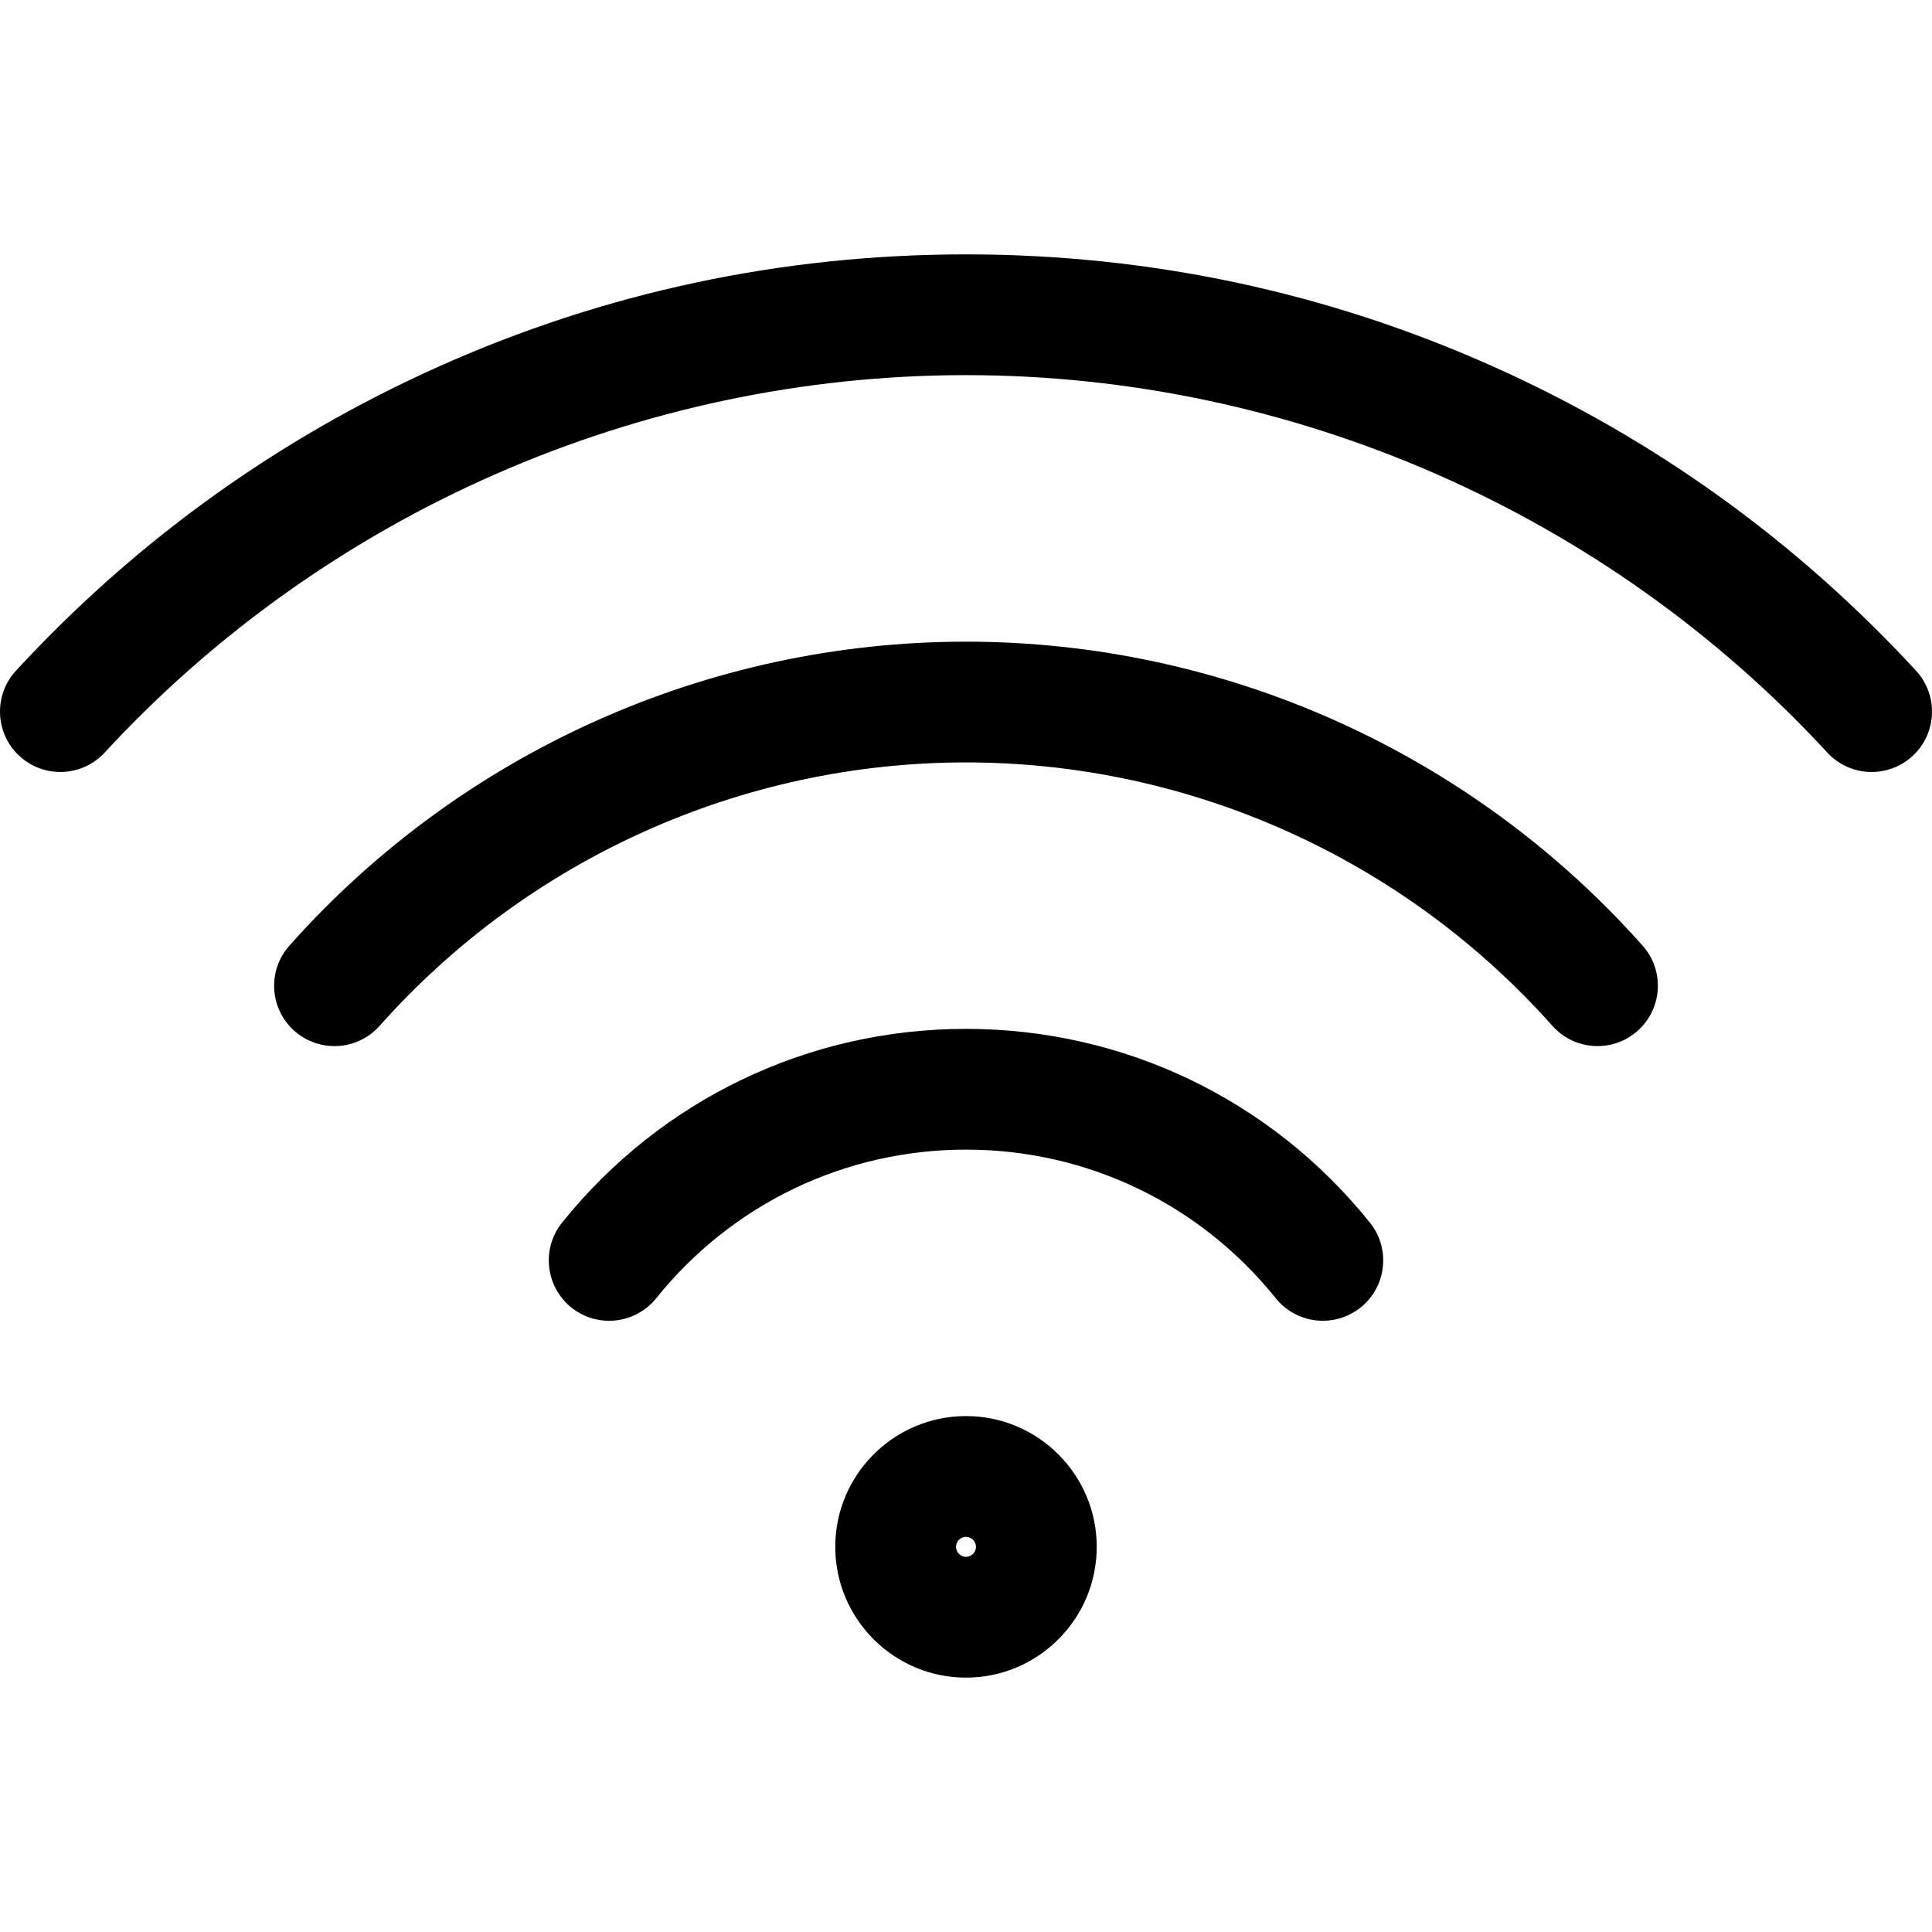 <svg width="24" height="24" viewBox="0 0 24 24" fill="none" xmlns="http://www.w3.org/2000/svg">
<g clip-path="url(#clip0_279_2624)">
<path d="M0.241 9.391C-0.063 9.11 -0.082 8.635 0.199 8.331C1.687 6.718 3.454 5.447 5.449 4.554C7.515 3.629 9.719 3.16 12 3.16C14.281 3.16 16.485 3.629 18.551 4.554C20.546 5.447 22.313 6.718 23.801 8.331C24.082 8.635 24.063 9.11 23.759 9.391C23.614 9.524 23.432 9.59 23.25 9.59C23.048 9.59 22.847 9.509 22.699 9.348C19.95 6.369 16.05 4.66 12 4.66C7.95 4.66 4.05 6.369 1.301 9.348C1.02 9.653 0.546 9.672 0.241 9.391ZM19.284 12.743C19.56 13.053 20.034 13.081 20.343 12.805C20.653 12.53 20.68 12.056 20.405 11.747C18.271 9.347 15.208 7.971 12 7.971C8.792 7.971 5.729 9.347 3.595 11.747C3.32 12.056 3.347 12.53 3.657 12.806C3.8 12.932 3.978 12.995 4.155 12.995C4.362 12.995 4.568 12.91 4.716 12.743C6.565 10.664 9.22 9.471 12 9.471C14.78 9.471 17.435 10.664 19.284 12.743ZM15.848 16.127C15.996 16.311 16.214 16.407 16.433 16.407C16.598 16.407 16.764 16.353 16.903 16.242C17.225 15.982 17.277 15.51 17.017 15.187C15.788 13.658 13.96 12.781 12 12.781C10.041 12.781 8.212 13.658 6.983 15.187C6.723 15.51 6.775 15.982 7.097 16.242C7.42 16.501 7.892 16.45 8.152 16.127C9.095 14.954 10.498 14.281 12 14.281C13.503 14.281 14.905 14.954 15.848 16.127ZM12 17.591C12.896 17.591 13.624 18.32 13.624 19.215C13.624 20.111 12.896 20.84 12 20.84C11.104 20.84 10.376 20.111 10.376 19.215C10.376 18.32 11.104 17.591 12 17.591ZM12 19.091C11.933 19.091 11.876 19.148 11.876 19.215C11.876 19.283 11.933 19.34 12 19.34C12.067 19.34 12.124 19.283 12.124 19.215C12.124 19.148 12.067 19.091 12 19.091Z" fill="black"/>
</g>
<defs>
<clipPath id="clip0_279_2624">
<rect width="24" height="24" fill="white"/>
</clipPath>
</defs>
</svg>

